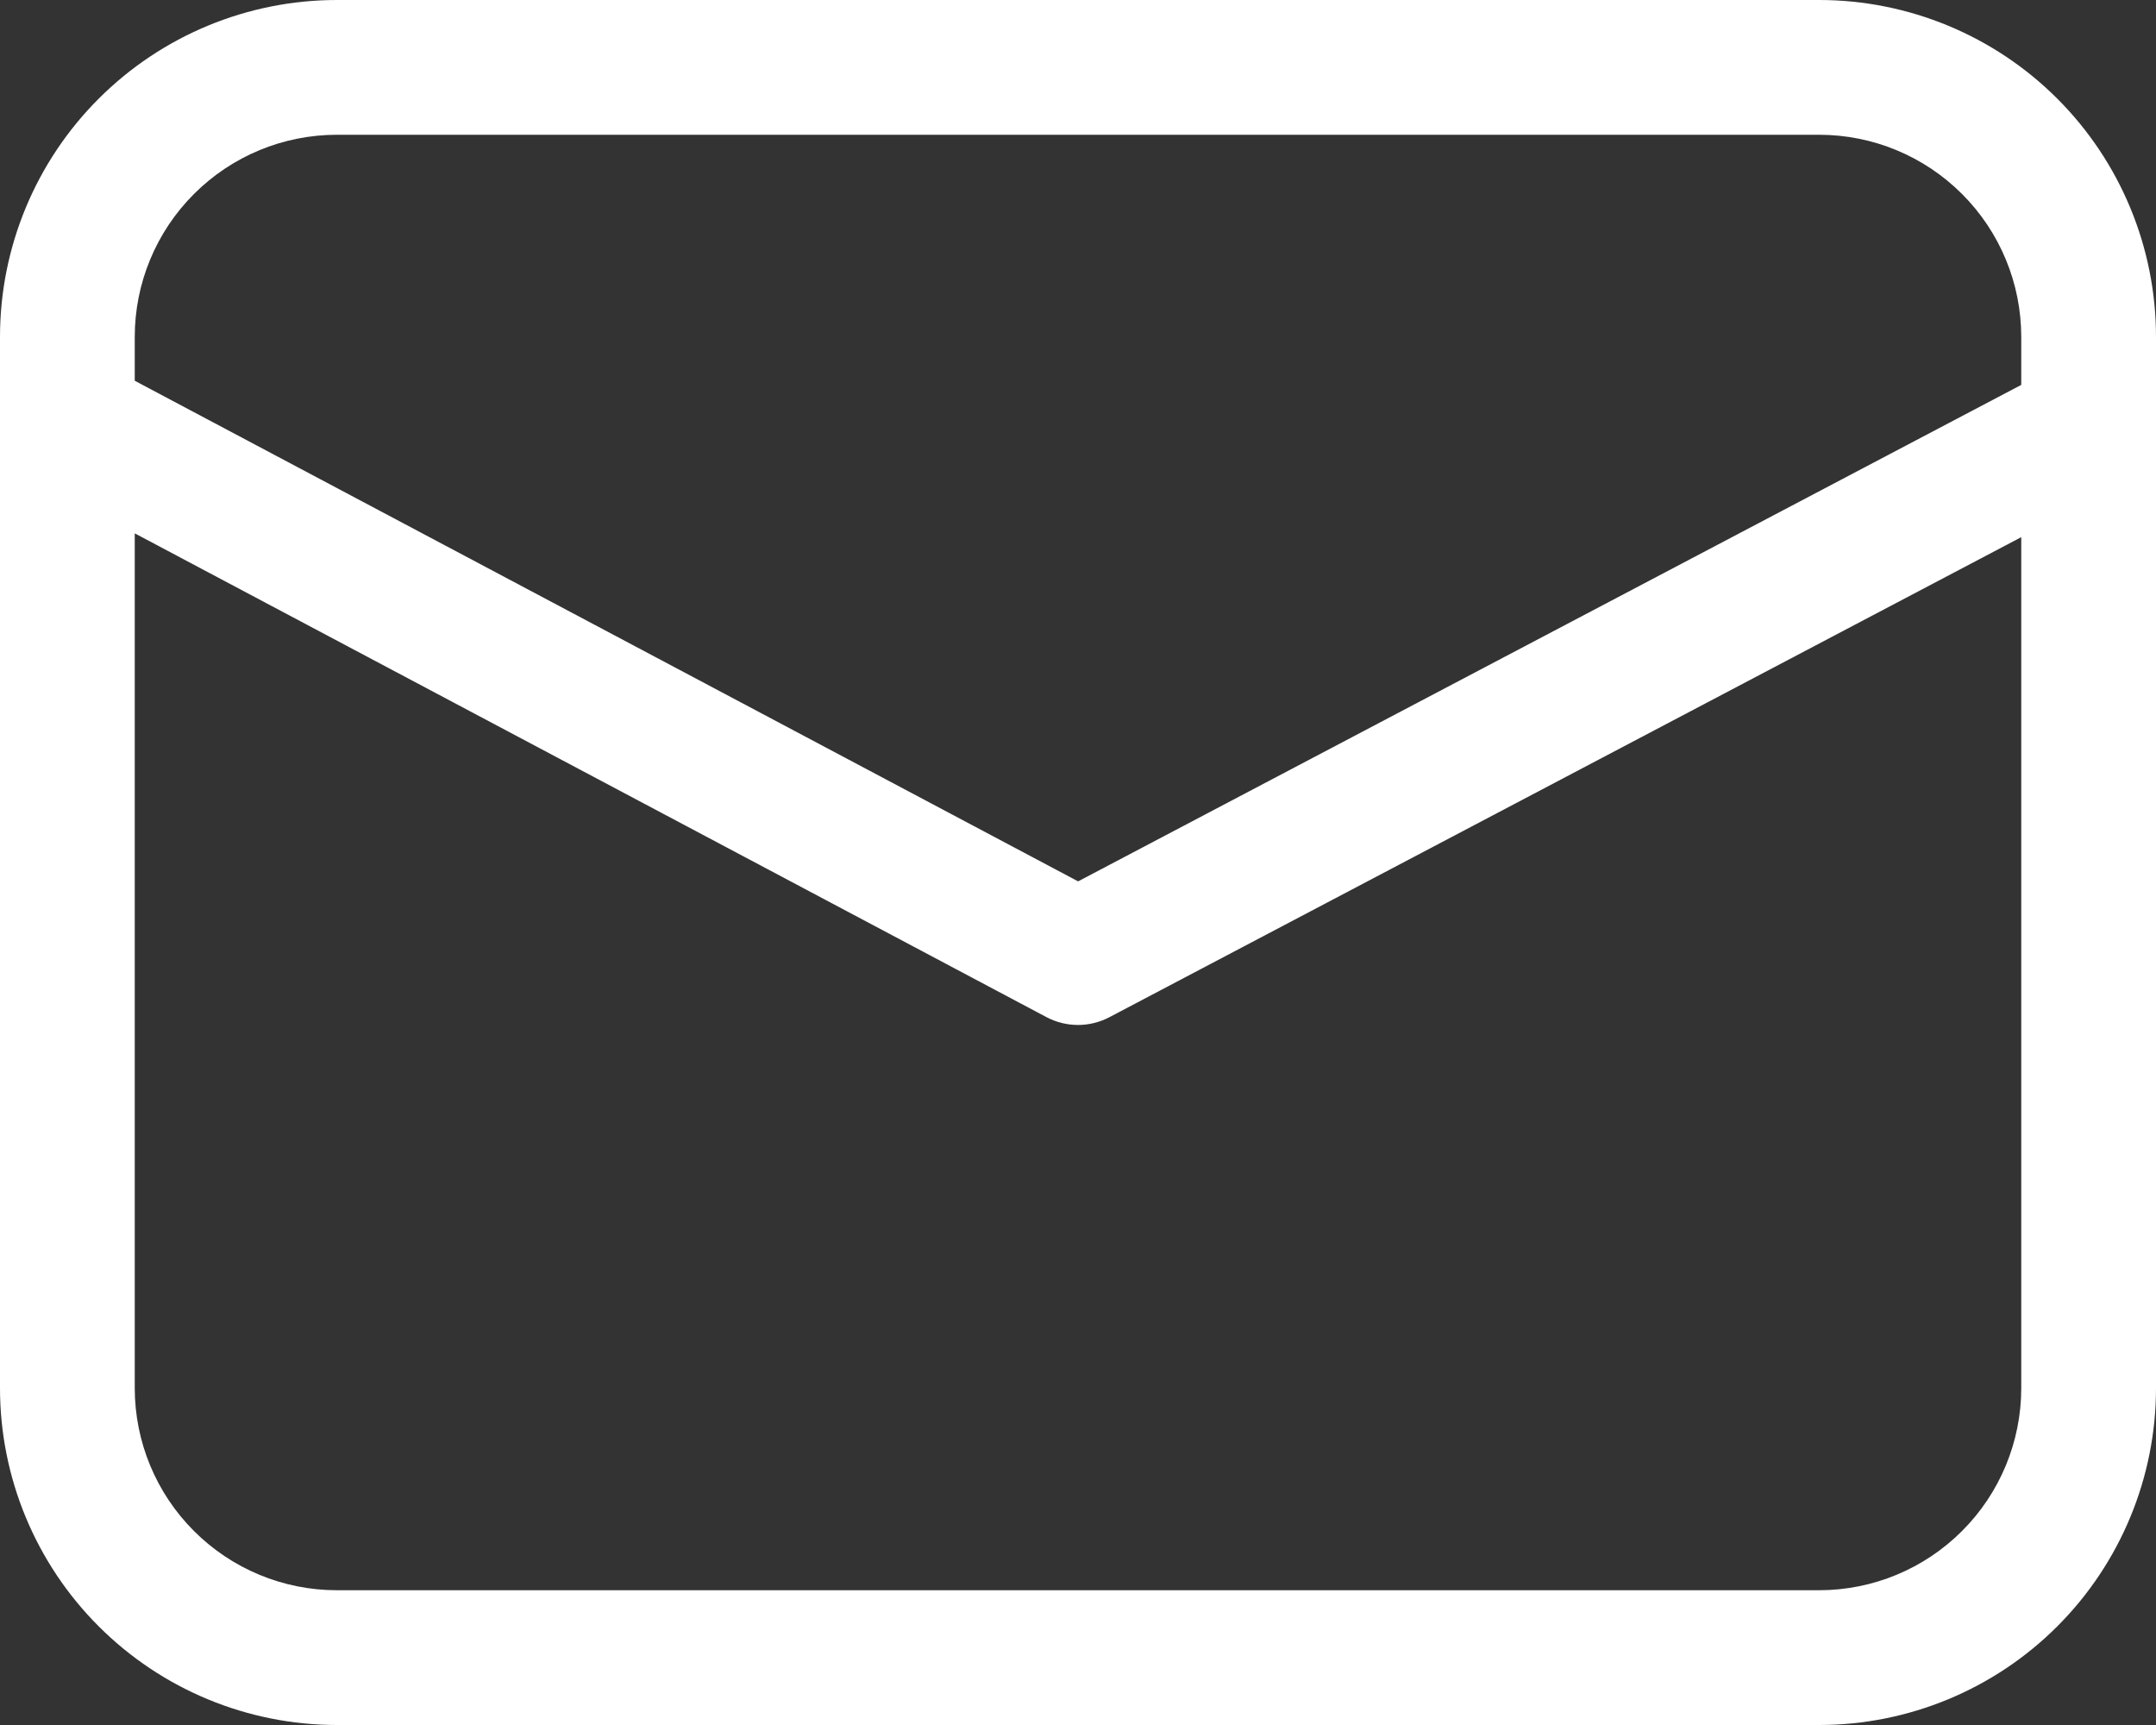 <svg width="60" height="48" viewBox="0 0 60 48" fill="none" xmlns="http://www.w3.org/2000/svg">
<rect x="0" y="0" width="60" height="48" fill="#333333" stroke="none"/>
<path d="M9.375 0C6.889 0 4.504 0.988 2.746 2.746C0.988 4.504 0 6.889 0 9.375V38.625C0 41.111 0.988 43.496 2.746 45.254C4.504 47.012 6.889 48 9.375 48H50.625C53.111 48 55.496 47.012 57.254 45.254C59.012 43.496 60 41.111 60 38.625V9.375C60 6.889 59.012 4.504 57.254 2.746C55.496 0.988 53.111 0 50.625 0H9.375ZM3.75 9.375C3.75 7.883 4.343 6.452 5.398 5.398C6.452 4.343 7.883 3.75 9.375 3.75H50.625C52.117 3.75 53.548 4.343 54.602 5.398C55.657 6.452 56.25 7.883 56.25 9.375V10.71L30.003 24.525L3.75 10.595V9.375ZM3.75 14.841L29.121 28.302C29.391 28.445 29.691 28.52 29.997 28.521C30.302 28.521 30.603 28.447 30.873 28.305L56.25 14.947V38.625C56.25 40.117 55.657 41.548 54.602 42.602C53.548 43.657 52.117 44.25 50.625 44.25H9.375C7.883 44.25 6.452 43.657 5.398 42.602C4.343 41.548 3.75 40.117 3.75 38.625V14.841Z" fill="white"/>
</svg>
